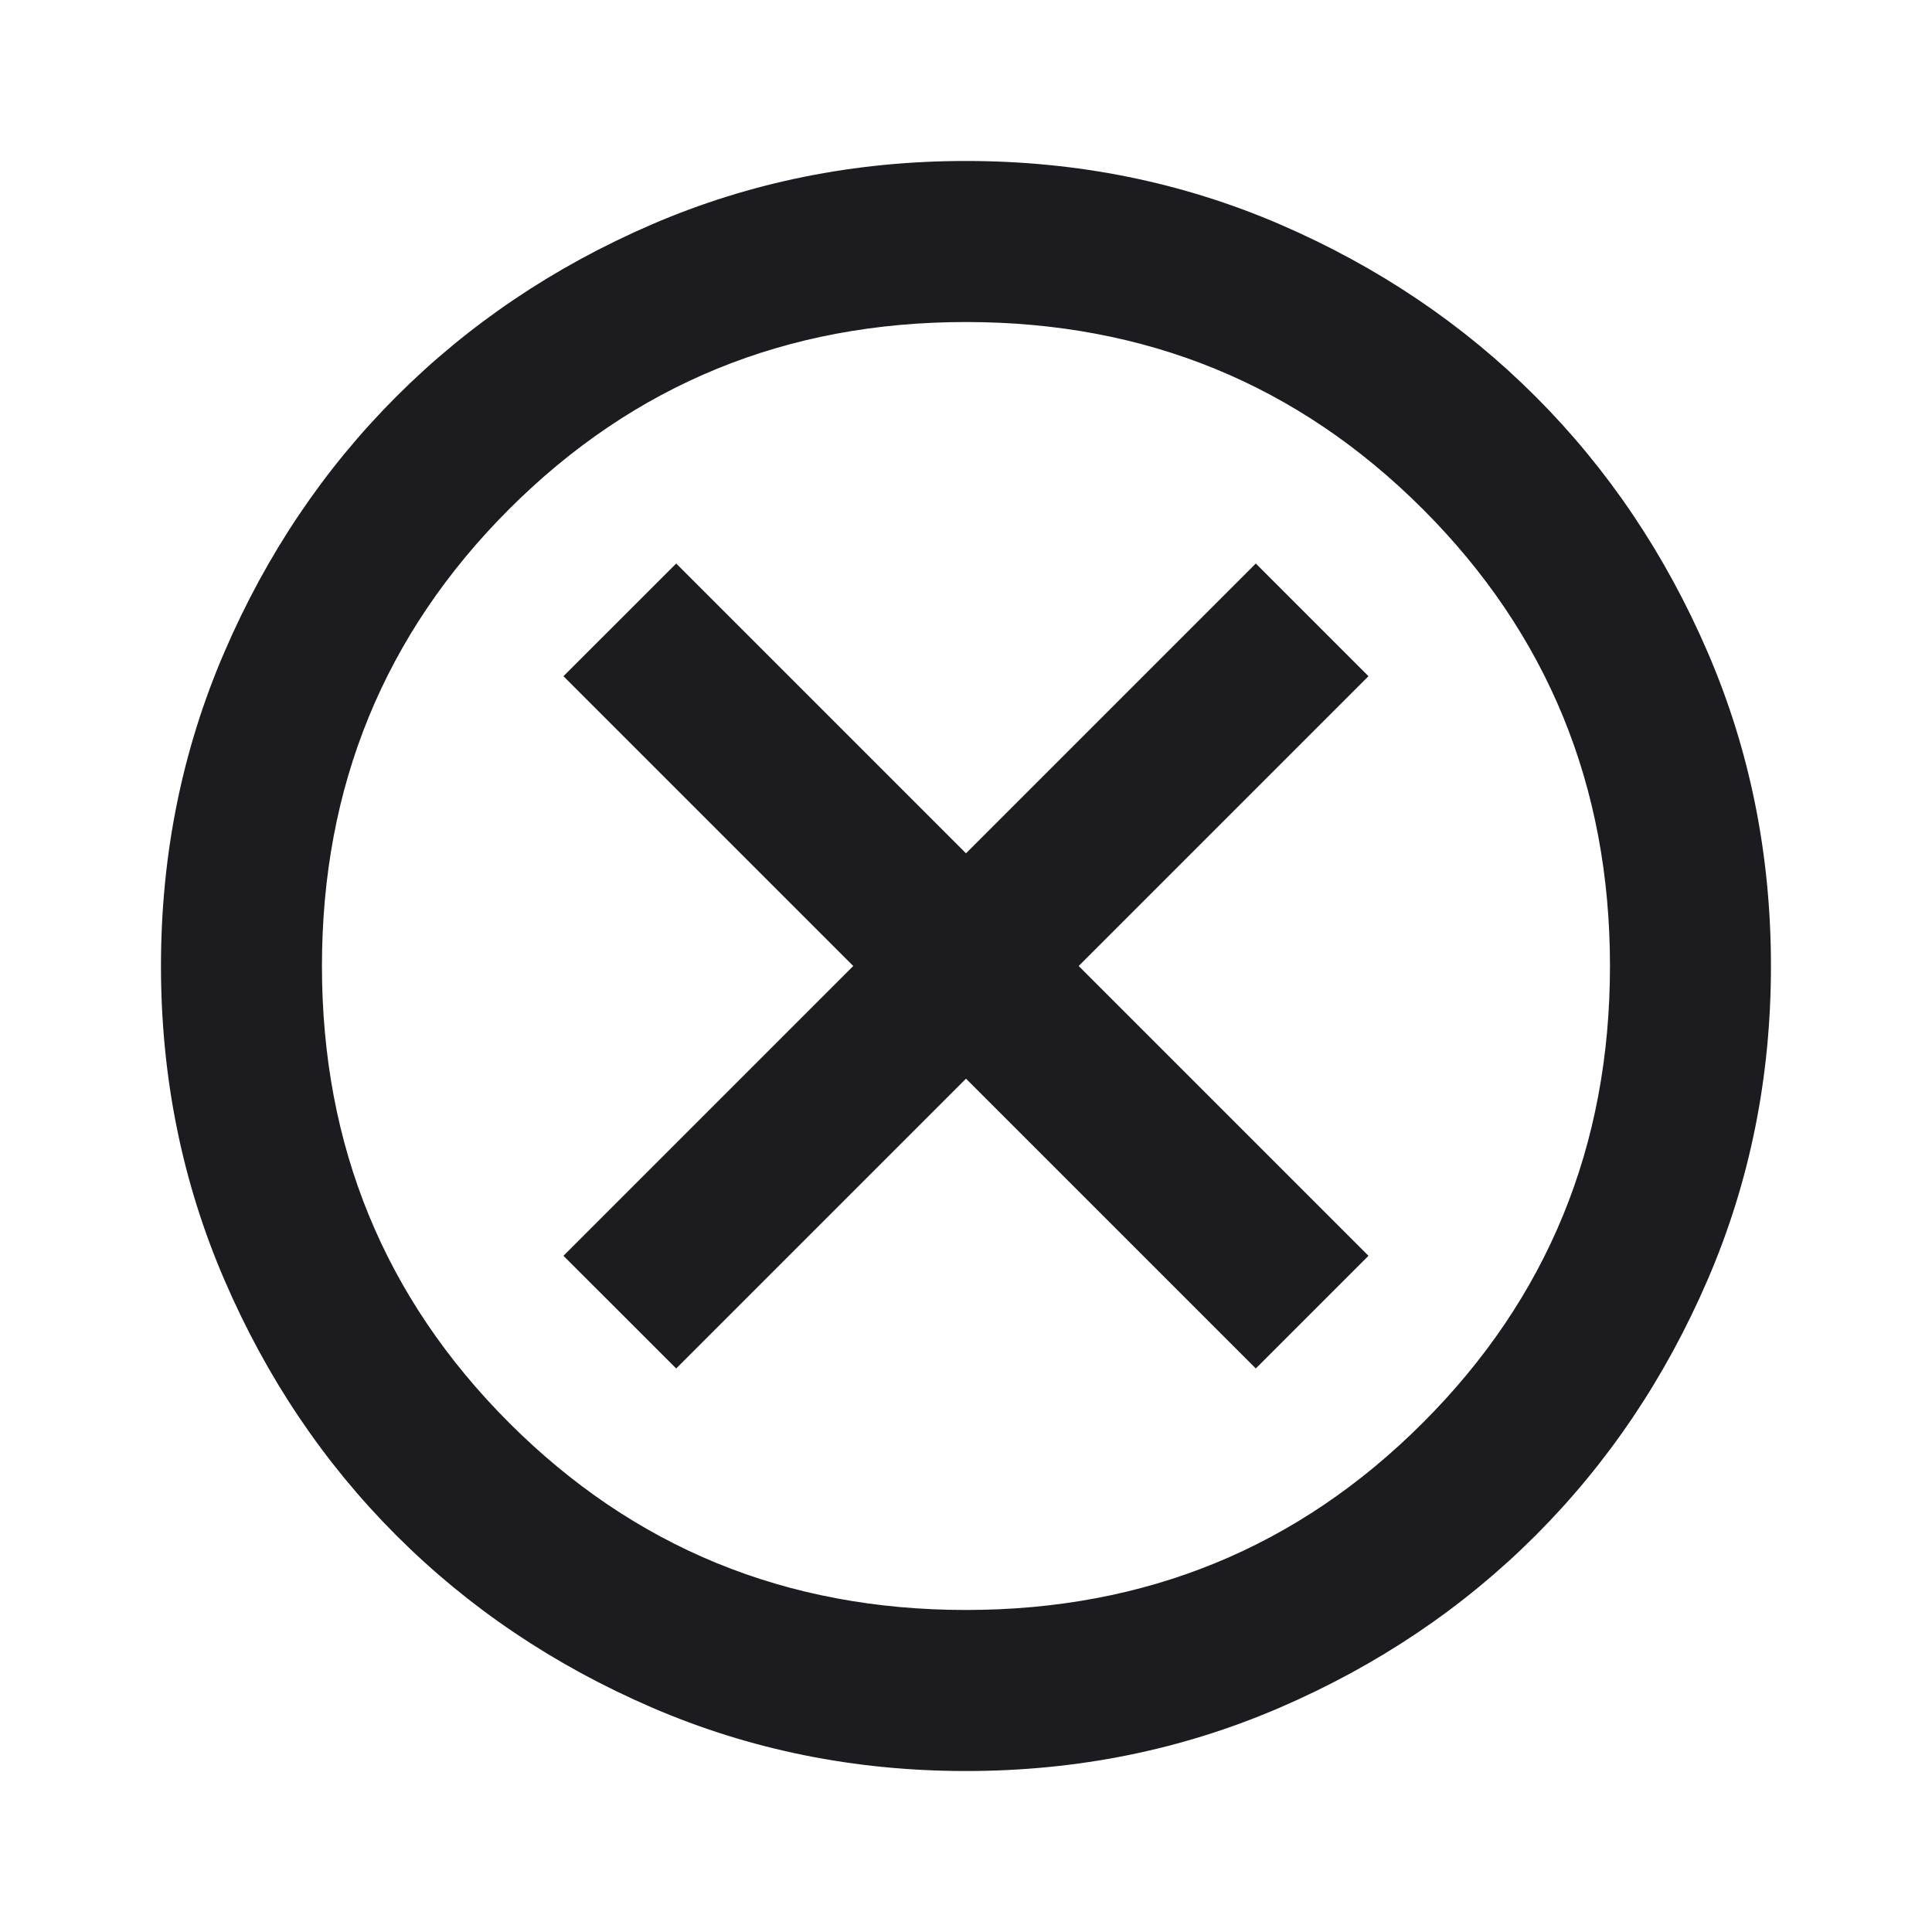 <svg width="25" height="25" viewBox="0 0 25 25" fill="none" xmlns="http://www.w3.org/2000/svg">
<mask id="mask0_545_26" style="mask-type:alpha" maskUnits="userSpaceOnUse" x="0" y="0" width="25" height="25">
<rect width="25" height="25" fill="#D9D9D9"/>
</mask>
<g mask="url(#mask0_545_26)">
<path d="M8.75 17.708L12.5 13.958L16.25 17.708L17.708 16.25L13.958 12.5L17.708 8.75L16.25 7.292L12.5 11.042L8.75 7.292L7.291 8.75L11.041 12.5L7.291 16.25L8.75 17.708ZM12.5 22.917C11.059 22.917 9.705 22.643 8.437 22.096C7.17 21.549 6.067 20.807 5.13 19.87C4.192 18.932 3.45 17.83 2.904 16.562C2.357 15.295 2.083 13.941 2.083 12.5C2.083 11.059 2.357 9.705 2.904 8.437C3.45 7.17 4.192 6.068 5.13 5.13C6.067 4.193 7.17 3.45 8.437 2.903C9.705 2.357 11.059 2.083 12.5 2.083C13.941 2.083 15.295 2.357 16.562 2.903C17.829 3.45 18.932 4.193 19.869 5.13C20.807 6.068 21.549 7.17 22.096 8.437C22.643 9.705 22.916 11.059 22.916 12.5C22.916 13.941 22.643 15.295 22.096 16.562C21.549 17.83 20.807 18.932 19.869 19.87C18.932 20.807 17.829 21.549 16.562 22.096C15.295 22.643 13.941 22.917 12.5 22.917ZM12.5 20.833C14.826 20.833 16.797 20.026 18.411 18.411C20.026 16.797 20.833 14.826 20.833 12.5C20.833 10.174 20.026 8.203 18.411 6.588C16.797 4.974 14.826 4.167 12.5 4.167C10.173 4.167 8.203 4.974 6.588 6.588C4.974 8.203 4.166 10.174 4.166 12.5C4.166 14.826 4.974 16.797 6.588 18.411C8.203 20.026 10.173 20.833 12.5 20.833Z" fill="#1C1B1F"/>
</g>
</svg>
